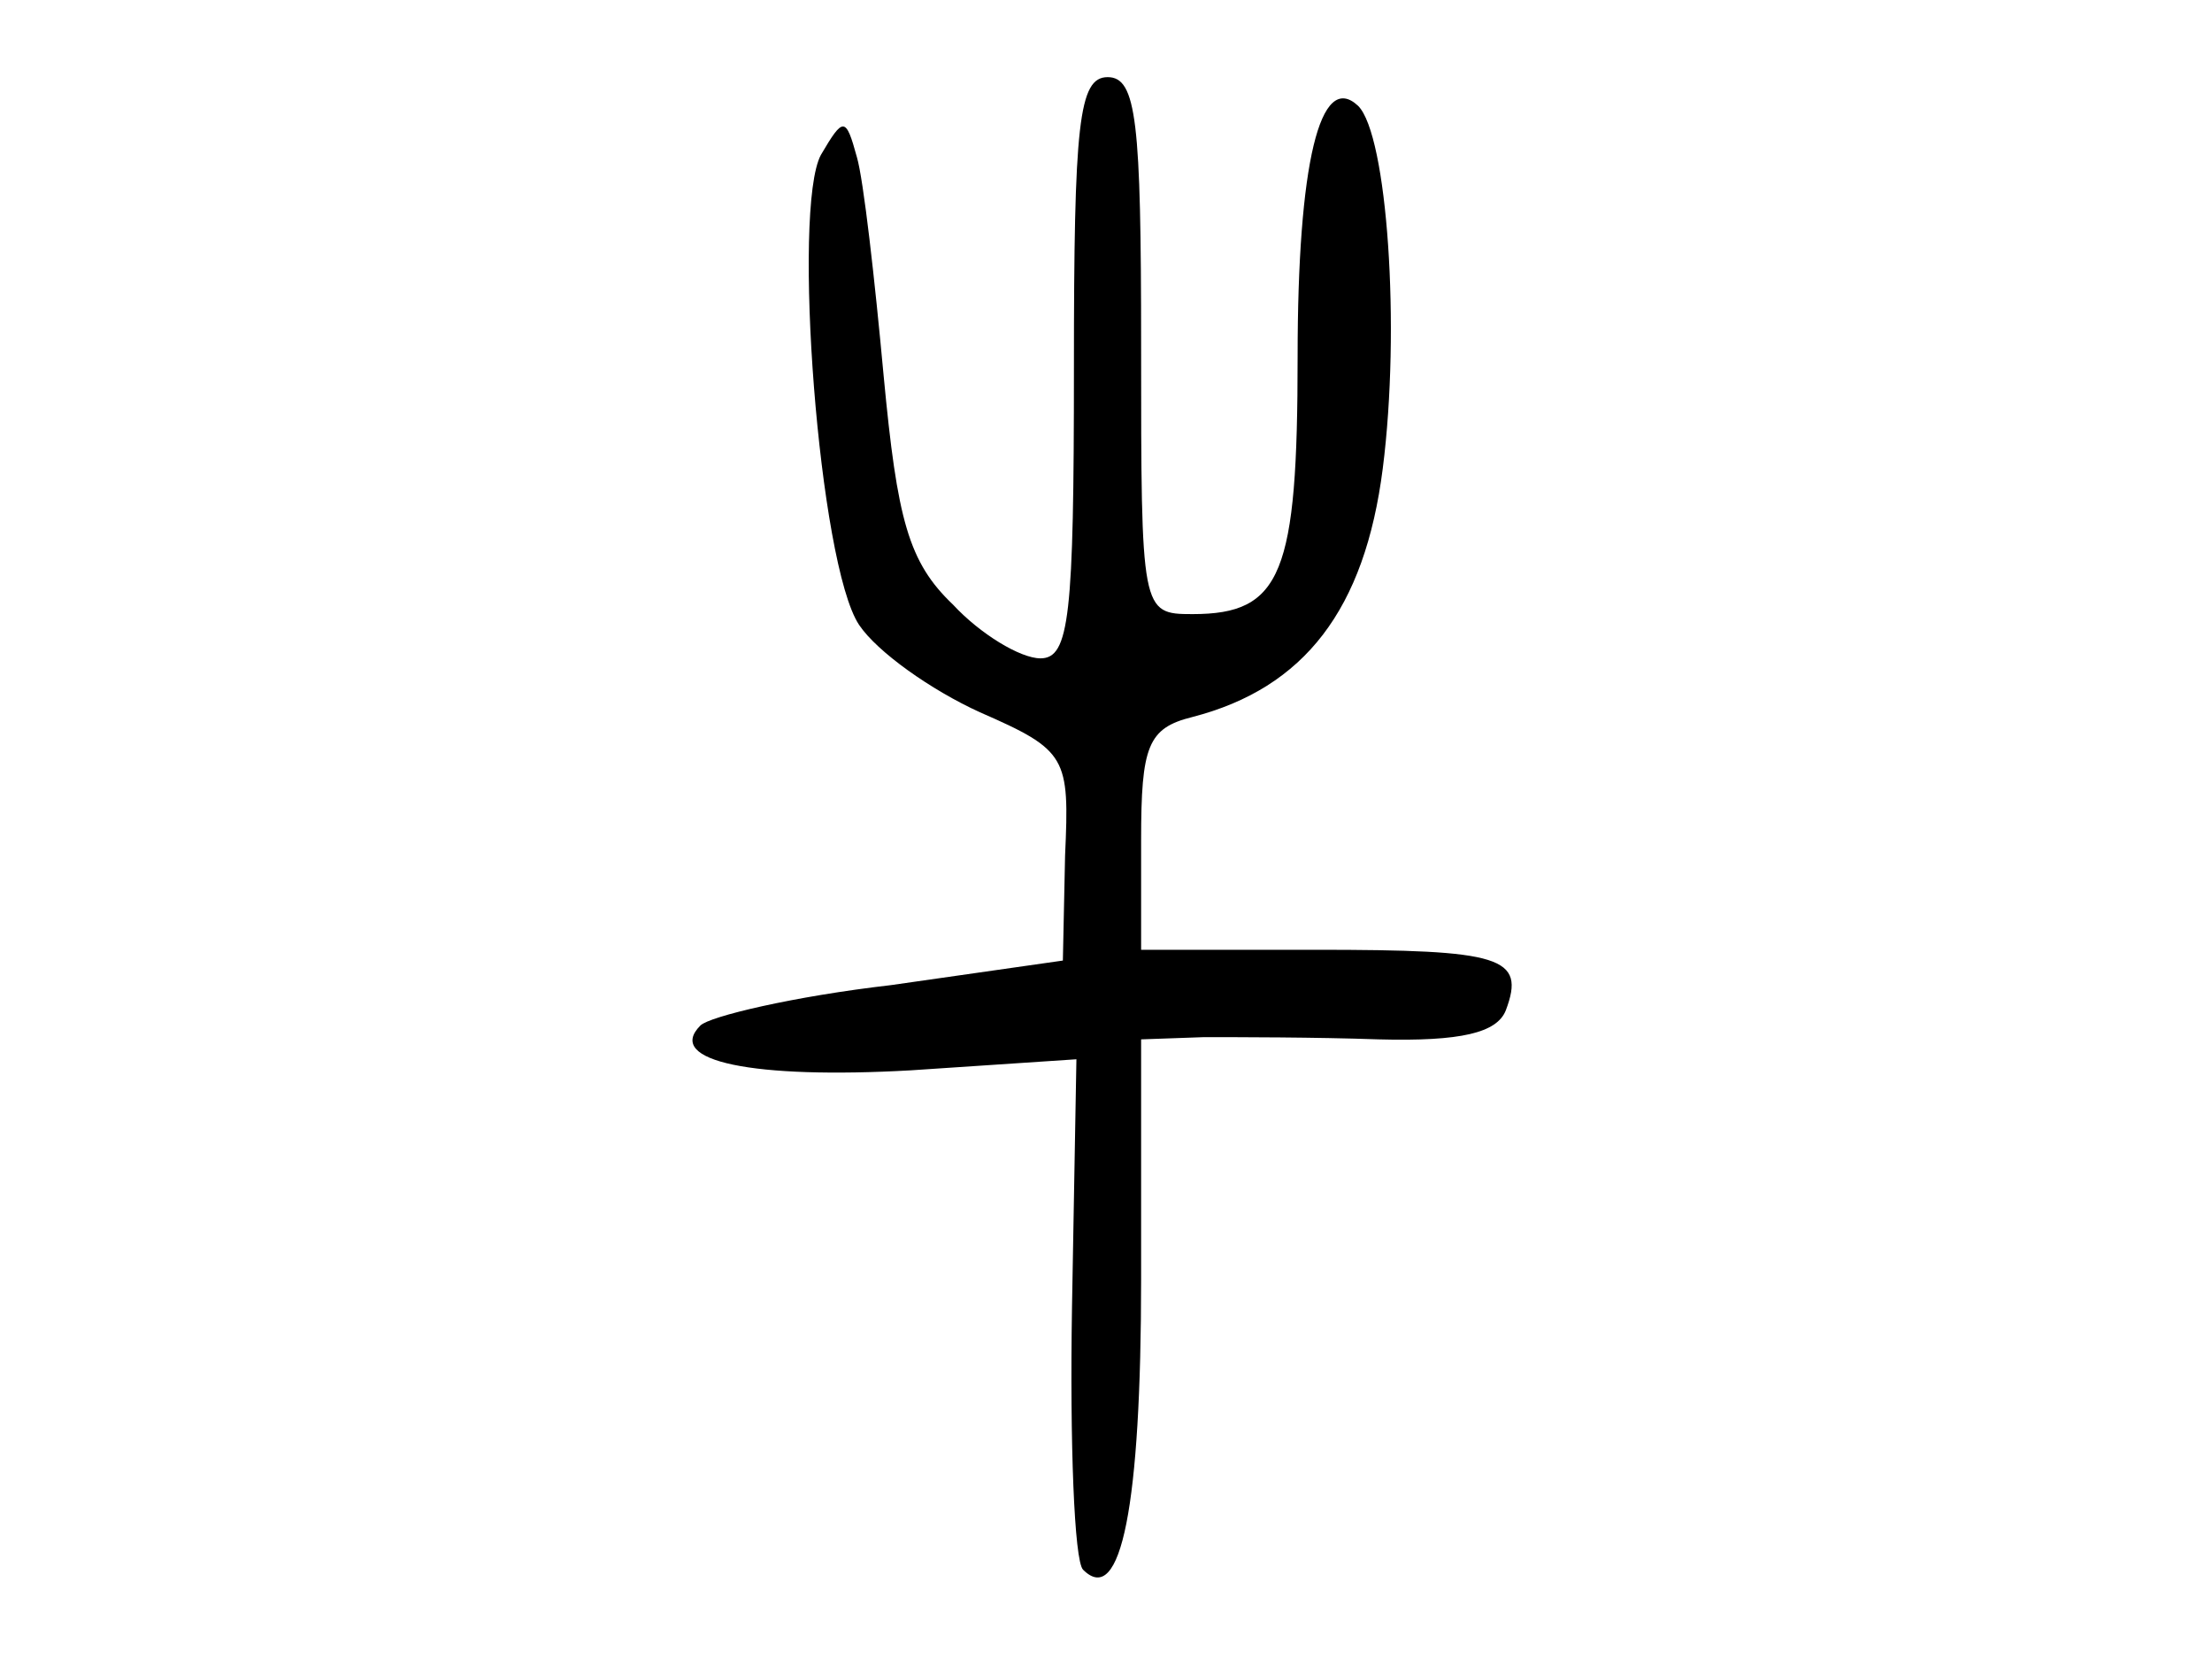 <?xml version="1.0" encoding="utf-8"?>
<!-- Generator: Adobe Illustrator 22.1.0, SVG Export Plug-In . SVG Version: 6.00 Build 0)  -->
<svg version="1.1" id="图层_1" xmlns="http://www.w3.org/2000/svg" xmlns:xlink="http://www.w3.org/1999/xlink" x="0px" y="0px"
	 viewBox="0 0 800 600" style="enable-background:new 0 0 800 600;" xml:space="preserve">
<path d="M388.4,132.9c0,89.9-1.6,105.2-12.1,105.2c-7.3,0-21.9-8.9-31.6-19.4c-16.2-15.4-20.2-30.8-25.1-82.6
	c-3.2-34.8-7.3-71.2-9.7-79.3c-4-14.6-4.9-14.6-13-0.8c-10.5,19.4-0.8,148.1,13.8,170c6.5,9.7,25.9,23.5,43.7,31.6
	c31.6,13.8,32.4,16.2,30.8,51.8l-0.8,38l-62.3,8.9c-34.8,4-65.6,11.3-68.8,14.6c-13,13,19.4,19.4,76.1,16.2l59.9-4l-1.6,89.9
	c-0.8,48.6,0.8,91.5,4,94.7c13.8,13.8,21-23.5,21-105.2v-86.6l22.7-0.8c12.1,0,40.5,0,63.1,0.8c30,0.8,42.9-2.4,46.1-10.5
	c7.3-19.4-1.6-21.9-68.8-21.9h-63.1v-39.7c0-34,2.4-40.5,18.6-44.5c40.5-10.5,62.3-38.9,68.8-89.9s1.6-120.6-8.9-131.1
	c-13.8-13-21.9,21-21.9,90.7c0,78.5-5.7,93.1-38,93.1c-18.6,0-18.6-0.8-18.6-97.1c0-80.9-1.6-97.1-12.1-97.1S388.4,44.7,388.4,132.9
	z"/>
</svg>

